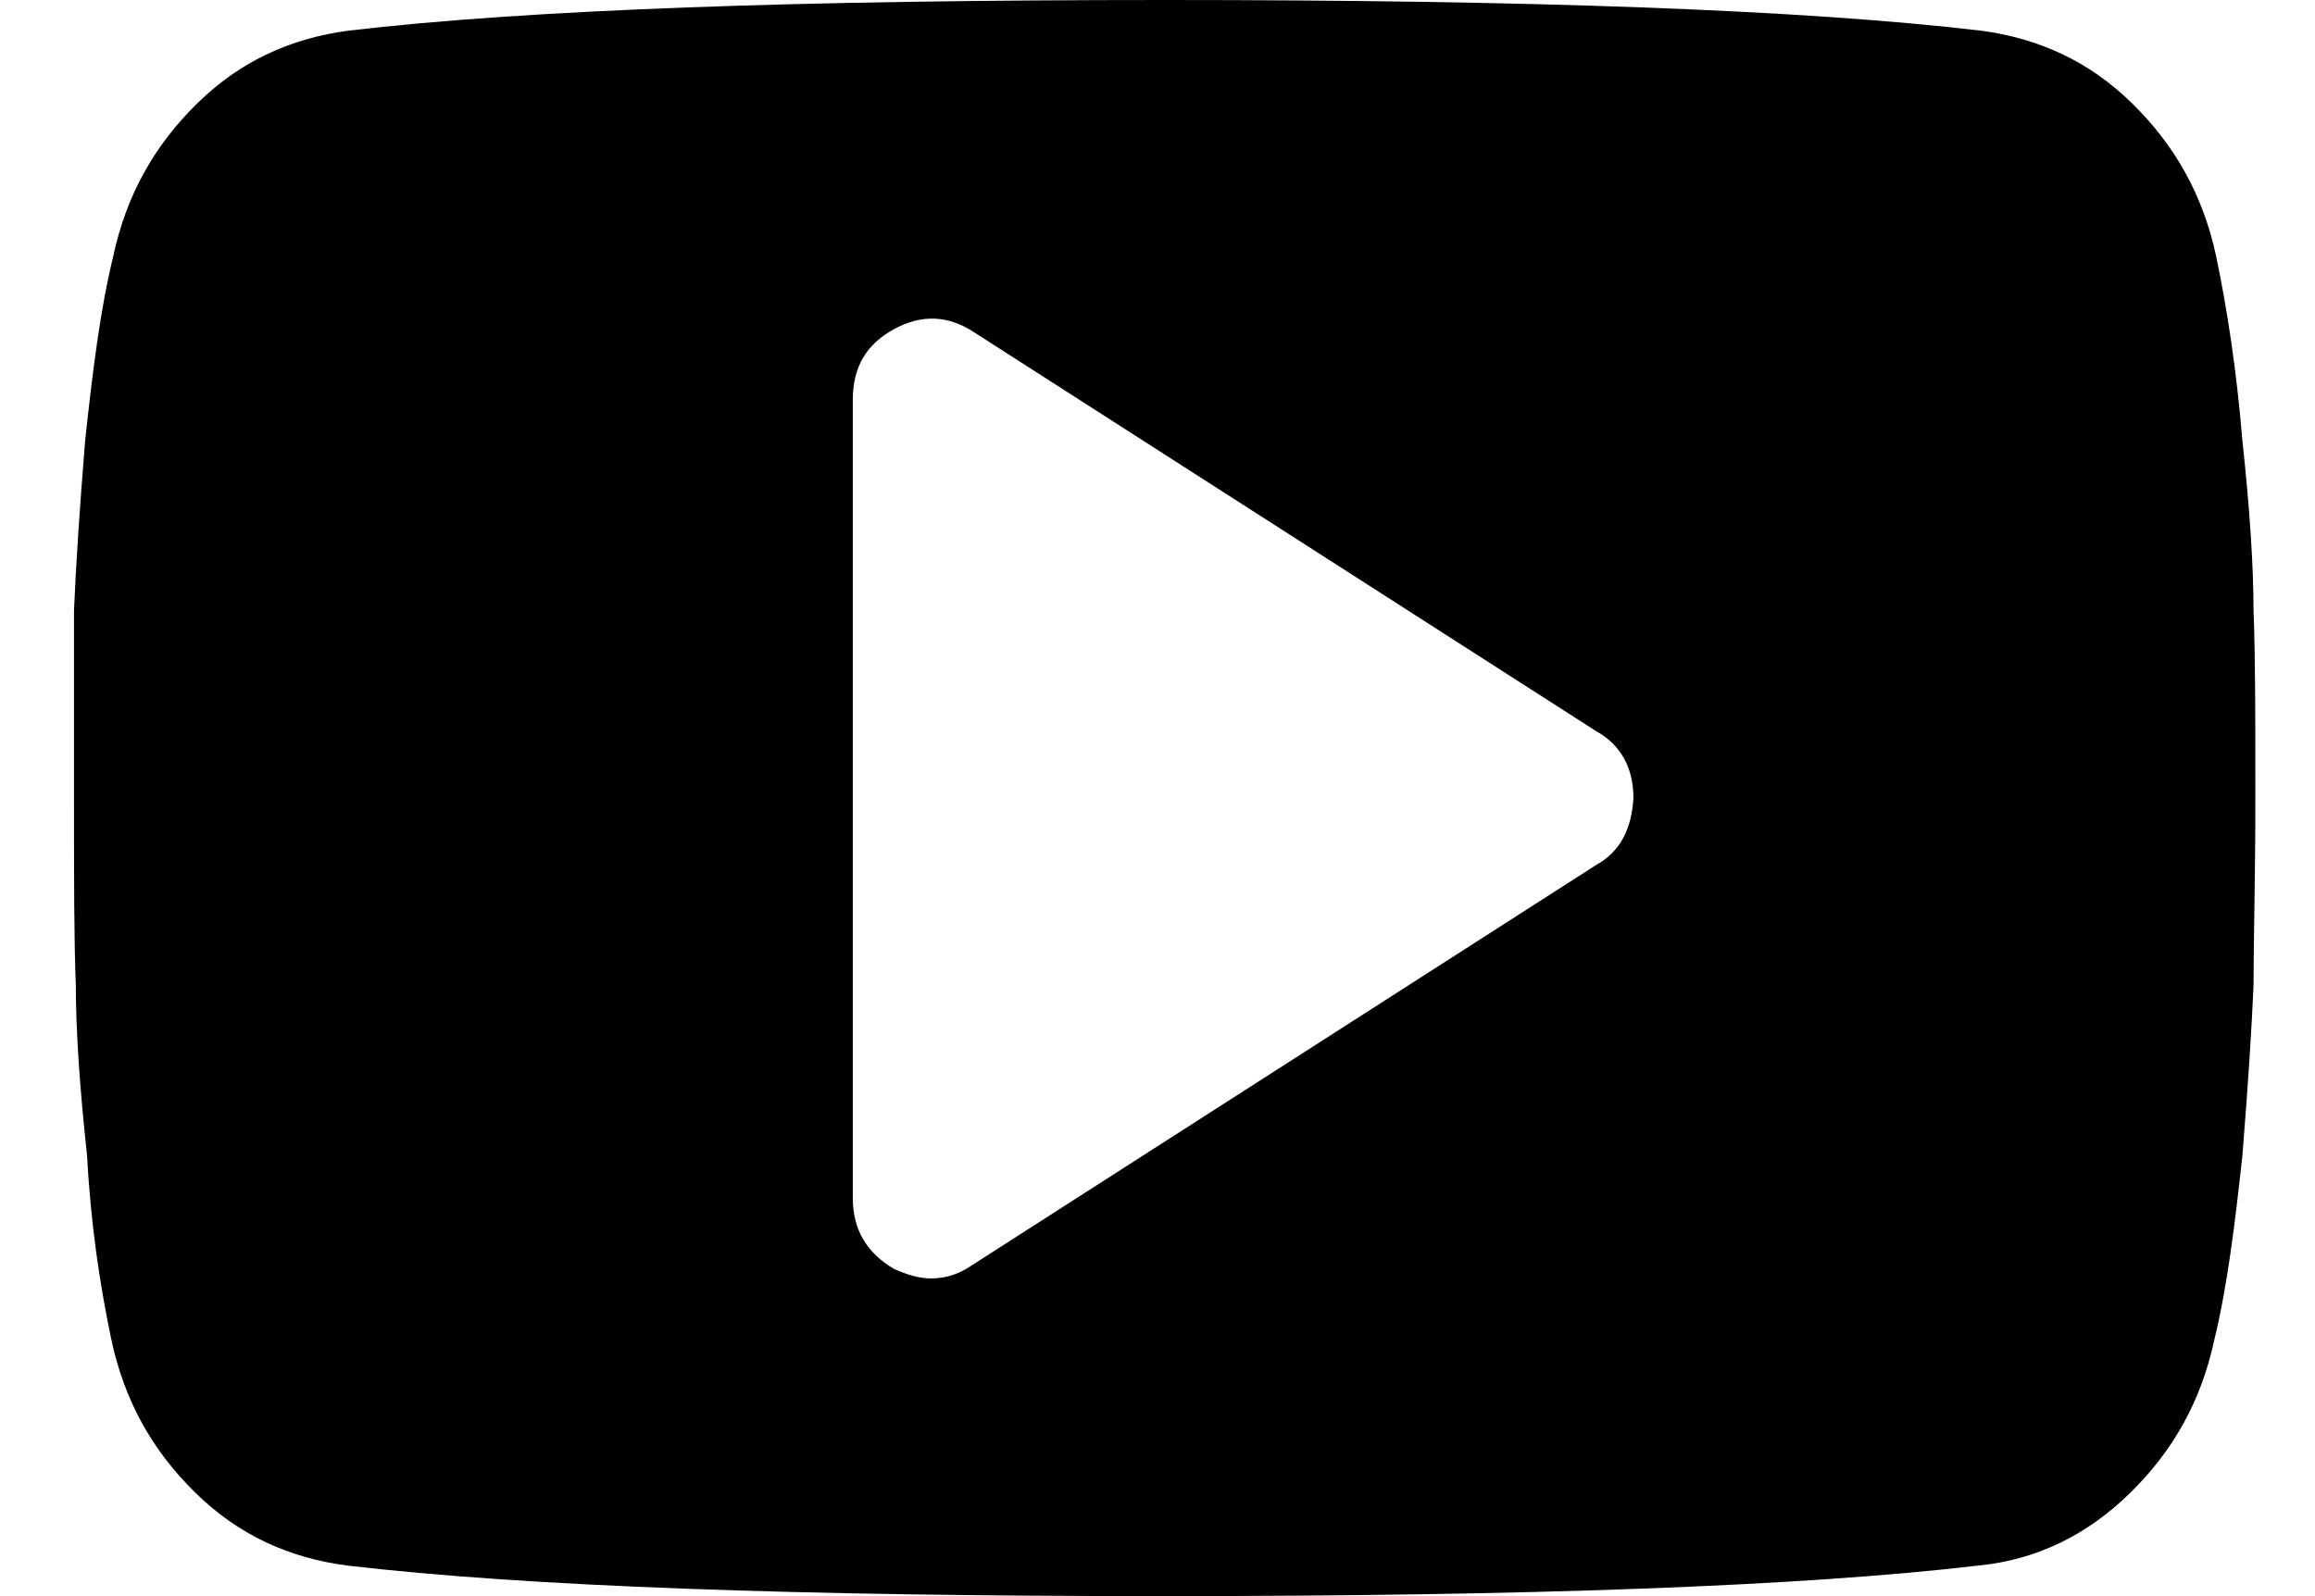 <svg width="29" height="20" viewBox="0 0 29 20" fill="none" xmlns="http://www.w3.org/2000/svg">
<g clip-path="url(#clip0)">
<path d="M28.23 7.65C28.23 7.098 28.183 6.379 28.09 5.516C28.019 4.652 27.902 3.885 27.762 3.213C27.598 2.446 27.247 1.823 26.709 1.295C26.171 0.767 25.539 0.48 24.814 0.384C22.568 0.12 19.152 0 14.59 0C10.028 0 6.612 0.12 4.366 0.384C3.641 0.48 3.009 0.767 2.471 1.295C1.933 1.823 1.582 2.446 1.418 3.213C1.254 3.885 1.161 4.652 1.067 5.516C0.997 6.379 0.95 7.098 0.927 7.65C0.927 8.225 0.927 8.993 0.927 10C0.927 11.007 0.927 11.775 0.95 12.35C0.95 12.902 0.997 13.621 1.091 14.484C1.137 15.348 1.254 16.115 1.395 16.787C1.559 17.554 1.909 18.177 2.448 18.705C2.986 19.233 3.617 19.52 4.343 19.616C6.589 19.88 10.004 20 14.567 20C19.129 20 22.545 19.88 24.791 19.616C25.516 19.544 26.148 19.233 26.686 18.705C27.224 18.177 27.575 17.554 27.739 16.787C27.902 16.115 27.996 15.348 28.09 14.484C28.16 13.621 28.206 12.902 28.23 12.35C28.23 11.799 28.253 11.007 28.253 10C28.253 8.993 28.253 8.225 28.23 7.65ZM19.994 10.839L12.18 15.851C12.04 15.947 11.876 16.019 11.666 16.019C11.502 16.019 11.361 15.971 11.198 15.899C10.87 15.707 10.683 15.42 10.683 15.012V5.012C10.683 4.604 10.847 4.317 11.198 4.125C11.549 3.933 11.876 3.957 12.18 4.149L16.087 6.655L19.994 9.161C20.299 9.329 20.462 9.616 20.462 10C20.439 10.384 20.299 10.671 19.994 10.839Z" fill="black"/>
</g>
<defs>
<clipPath id="clip0">
<rect width="27.326" height="20" fill="white" transform="translate(0.927)"/>
</clipPath>
</defs>
</svg>
